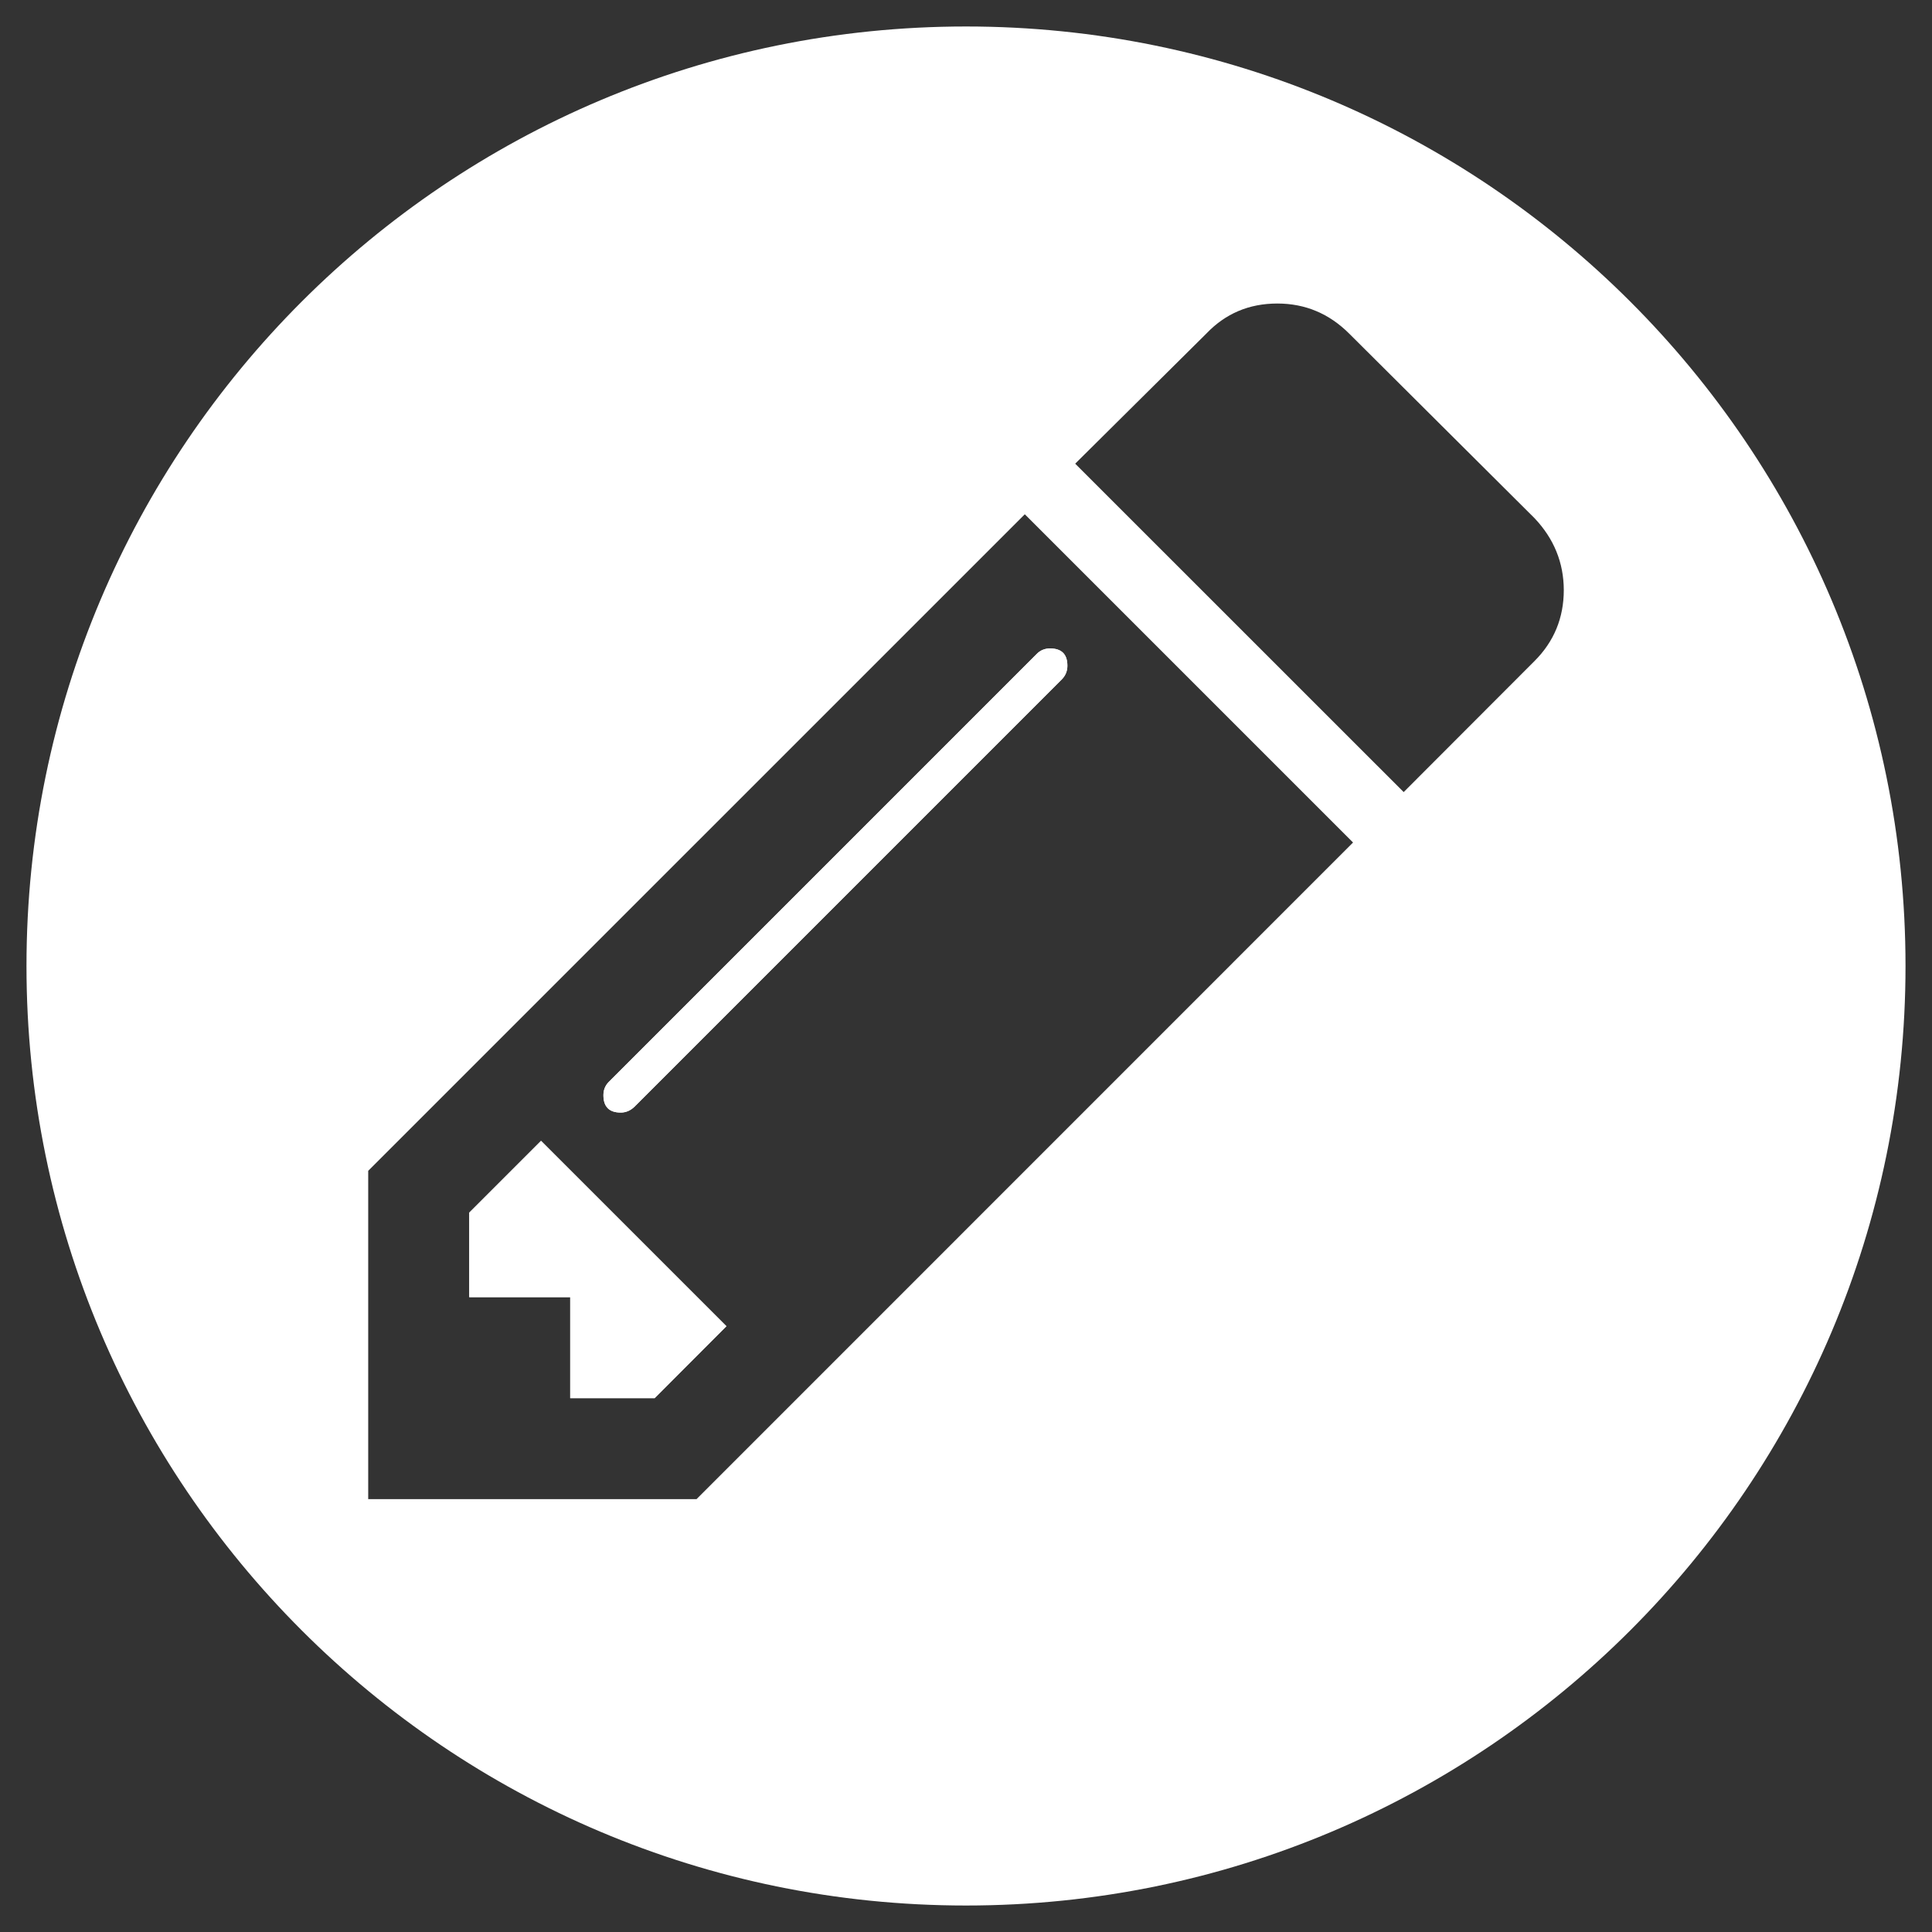 <?xml version="1.0" encoding="utf-8"?>
<!-- Generator: Adobe Illustrator 15.0.0, SVG Export Plug-In . SVG Version: 6.00 Build 0)  -->
<!DOCTYPE svg PUBLIC "-//W3C//DTD SVG 1.1//EN" "http://www.w3.org/Graphics/SVG/1.1/DTD/svg11.dtd">
<svg version="1.1" id="Layer_1" xmlns="http://www.w3.org/2000/svg" xmlns:xlink="http://www.w3.org/1999/xlink" x="0px" y="0px"
	 width="48px" height="48px" viewBox="0 0 48 48" enable-background="new 0 0 48 48" xml:space="preserve">
<rect x="0" y="0" width="48" height="48" fill="#333333" stroke="none"/>
<g>
	<path fill="#FFFFFF" d="M14.992,27.21c0,0.287,0.143,0.431,0.43,0.431c0.131,0,0.241-0.051,0.334-0.138l10.627-10.627
		c0.089-0.091,0.136-0.203,0.136-0.335c0-0.286-0.143-0.43-0.431-0.43c-0.131,0-0.242,0.045-0.333,0.139L15.129,26.876
		C15.037,26.968,14.992,27.078,14.992,27.21z"/>
	<polygon fill="#FFFFFF" points="11.659,30.128 11.659,32.228 14.167,32.228 14.167,34.736 16.265,34.736 18.048,32.95 
		13.442,28.345 	"/>
	<path fill="#FFFFFF" d="M24,0.658C11.109,0.658,0.658,11.108,0.658,24c0,12.891,10.451,23.342,23.342,23.342
		c12.892,0,23.342-10.451,23.342-23.342C47.342,11.108,36.892,0.658,24,0.658z M17.306,37.245H9.148v-8.156l16.313-16.312
		l8.155,8.155L17.306,37.245z M38.125,16.423l-3.251,3.256l-8.161-8.159l3.258-3.232c0.473-0.496,1.059-0.747,1.764-0.747
		c0.693,0,1.288,0.251,1.785,0.747l4.605,4.586c0.483,0.51,0.725,1.106,0.727,1.784C38.852,15.353,38.608,15.94,38.125,16.423z"/>
	<path fill="#FFFFFF" d="M16.265,34.736h-2.098v-2.509h-2.509v-2.1l1.783-1.783l4.606,4.605L16.265,34.736z M26.088,16.11
		c0.288,0,0.431,0.144,0.431,0.43c0,0.132-0.047,0.244-0.136,0.335L15.756,27.503c-0.093,0.087-0.203,0.138-0.334,0.138
		c-0.287,0-0.43-0.144-0.43-0.431c0-0.132,0.045-0.242,0.137-0.334l10.626-10.627C25.846,16.156,25.957,16.11,26.088,16.11z"/>
</g>
</svg>
